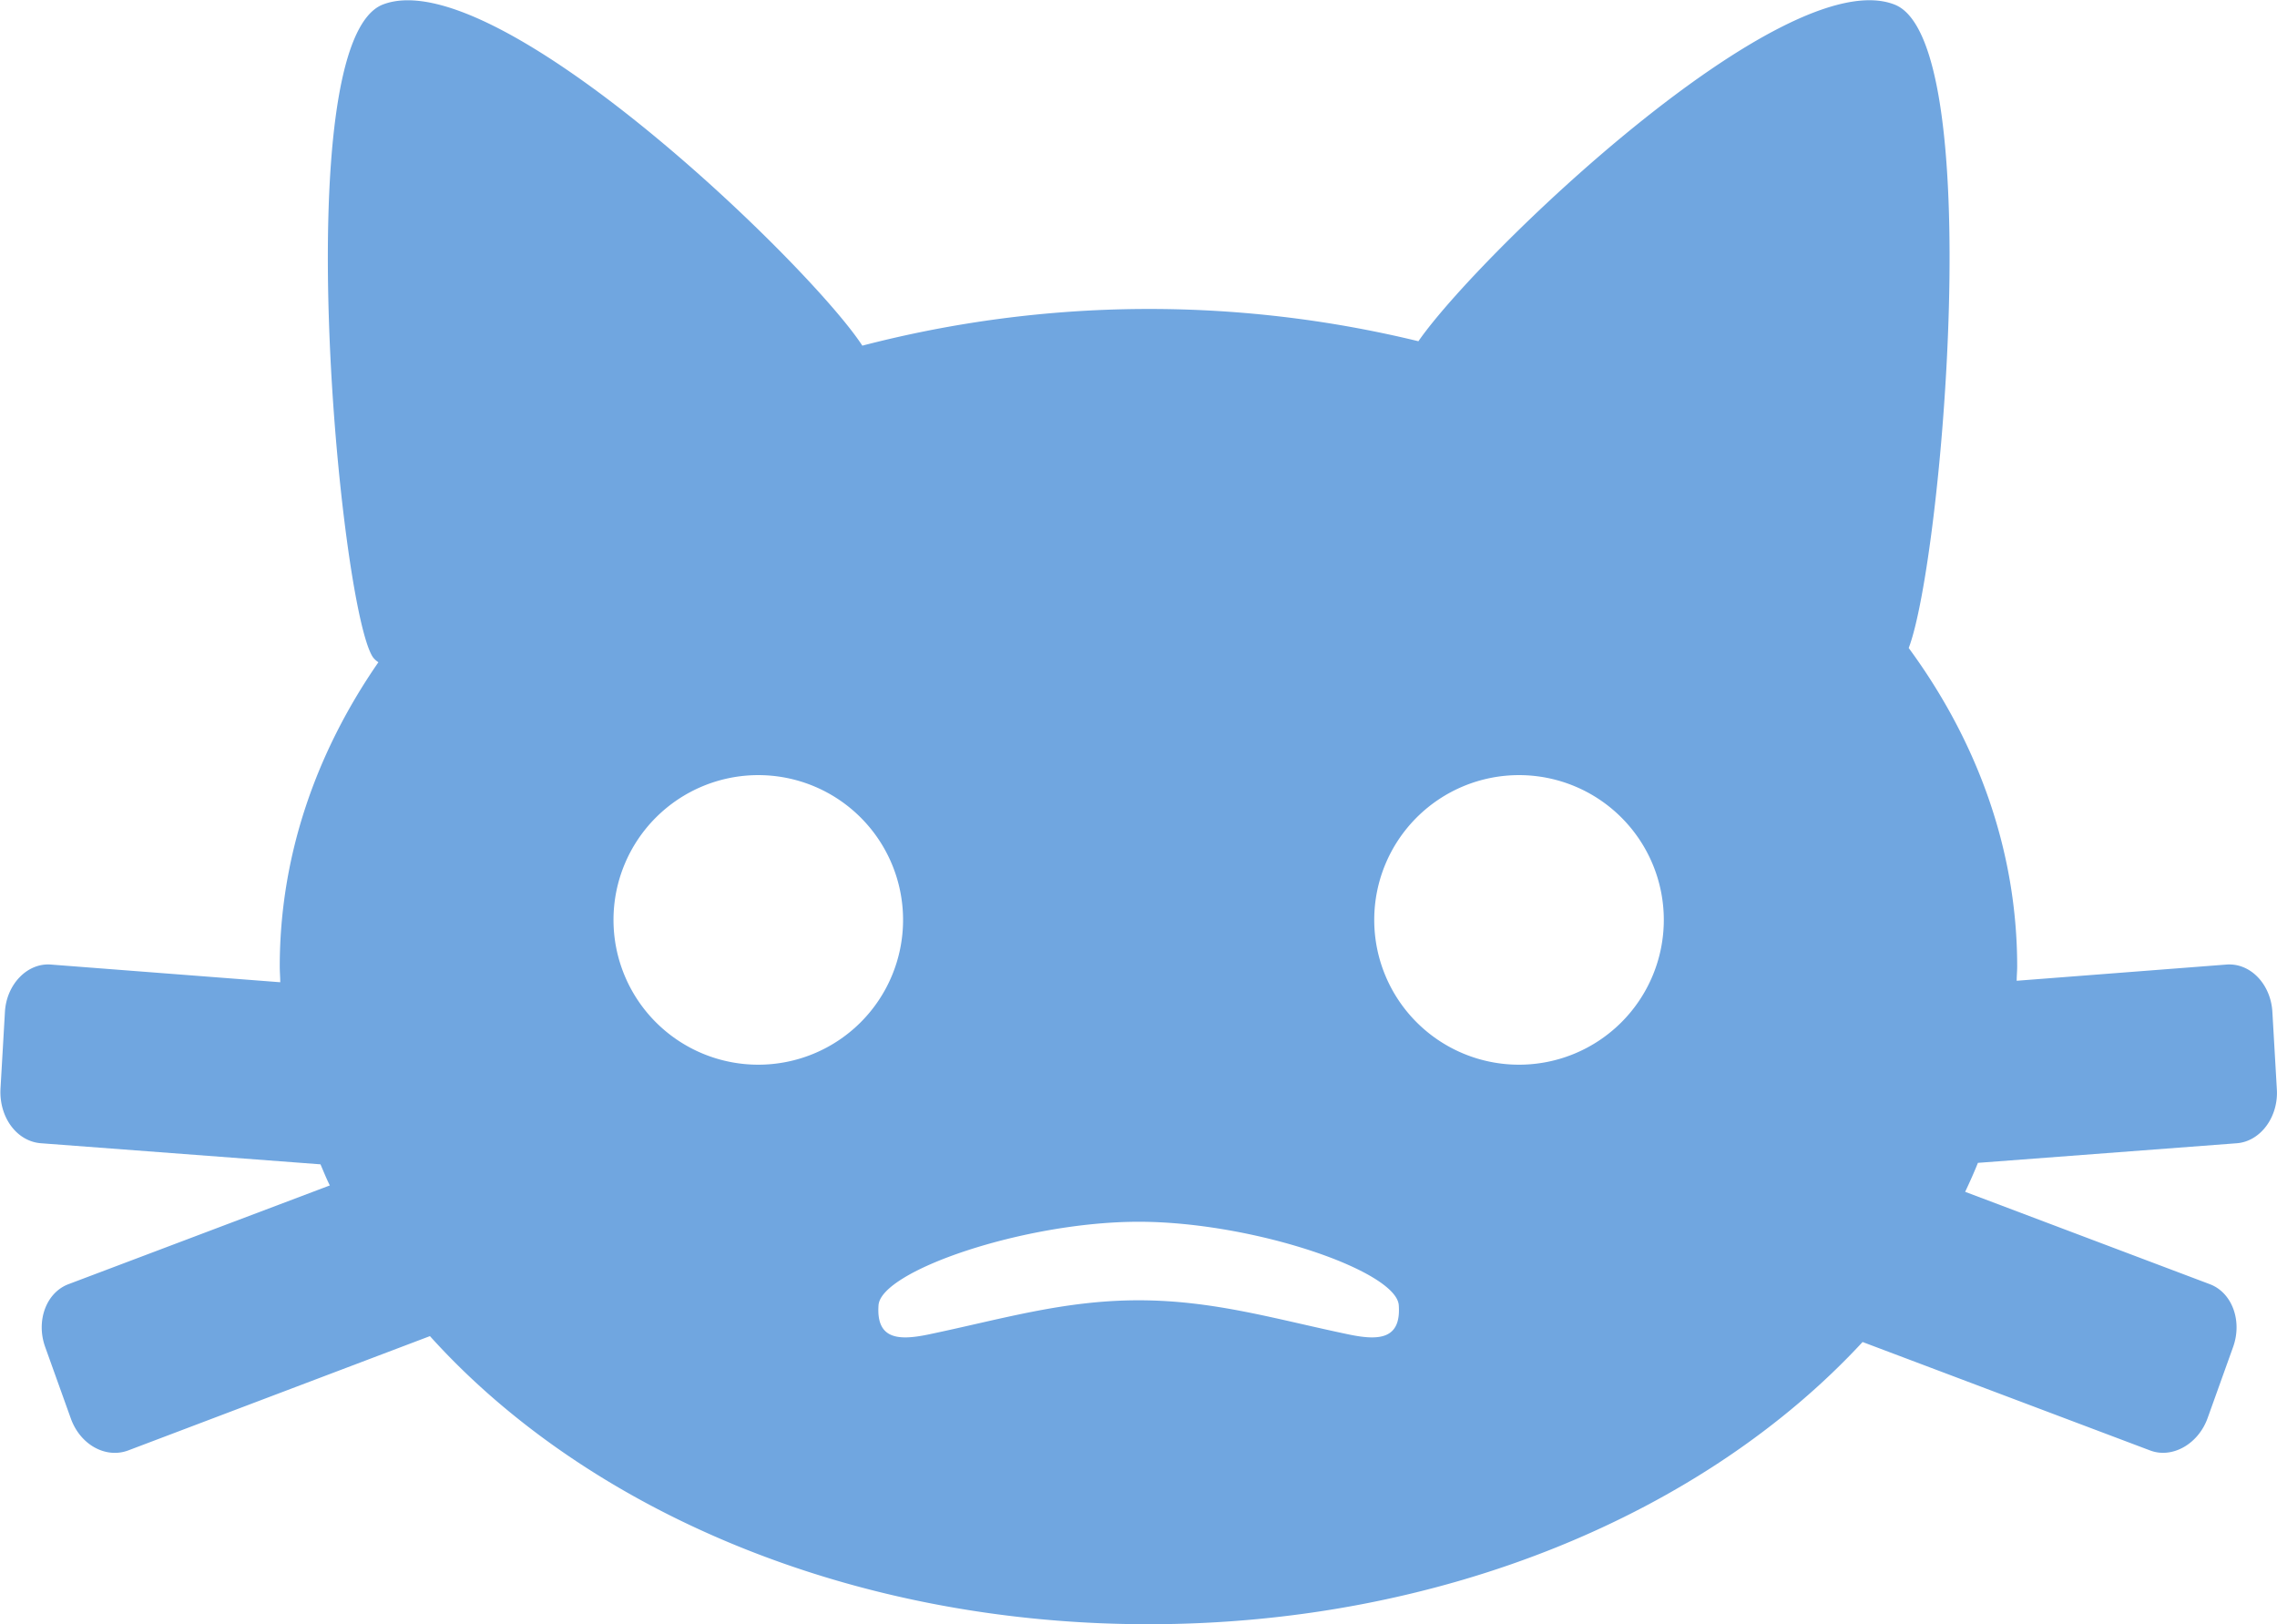 <svg xmlns="http://www.w3.org/2000/svg" width="463.9" height="330.9" viewBox="0 0 463.938 330.875">
  <defs>
    <style>
      .cls-1 {
        fill: #70A6E0;
        fill-rule: evenodd;
      }
    </style>
  </defs>
  <path id="общий_контур" data-name="общий контур" class="cls-1" d="M 479.8 316 L 427 320 c -0.8 2 -1.7 4 -2.6 5.9 l 49.8 18.8 c 4.6 1.7 6.7 7.5 4.8 12.8 l -5.2 14.5 c -1.9 5.3 -7.2 8.3 -11.7 6.6 l -58.6 -22.1 C 371.4 391.2 318.2 414 258 414 c -60.9 0 -114.5 -23.3 -146.4 -58.7 L 50.1 378.6 c -4.6 1.7 -9.8 -1.2 -11.7 -6.6 l -5.2 -14.5 c -1.9 -5.3 0.2 -11.1 4.8 -12.8 l 53.2 -20.1 c -0.7 -1.4 -1.3 -2.9 -1.9 -4.3 l -57 -4.3 c -4.9 -0.4 -8.5 -5.3 -8.2 -11.1 l 0.9 -15.6 c 0.3 -5.7 4.6 -10.1 9.4 -9.7 L 81.1 283.2 C 81.1 282.1 81 281.1 81 280 c 0 -22.4 7.3 -43.5 20.1 -62 a 4.3 4.3 0 0 1 -1.1 -1 c -6.8 -9.9 -17.7 -125.3 2 -133 c 23 -8.9 87.1 53.2 97.7 69.5 a 232.1 232.1 0 0 1 113.3 -0.9 C 325.1 135.1 387.4 75.2 410 84 c 18.9 7.3 9.7 113.3 2.9 131.1 C 427 234.3 435 256.5 435 280 c 0 1 -0.1 1.9 -0.1 2.9 l 42.7 -3.3 c 4.9 -0.4 9.1 4 9.4 9.7 l 0.9 15.6 C 488.3 310.6 484.6 315.6 479.8 316 Z M 299 355 c -14.9 -3.1 -27.6 -7 -43 -7 s -28.1 3.9 -43 7 c -5.9 1.2 -10.5 1 -10 -6 s 29.7 -17 53 -17 s 52.5 10 53 17 S 304.9 356.2 299 355 Z M 178.5 241 A 29.5 29.5 0 1 1 149 270.5 A 29.5 29.5 0 0 1 178.5 241 Z m 155 0 A 29.5 29.5 0 1 1 304 270.5 A 29.5 29.5 0 0 1 333.5 241 Z" transform="matrix(1,0,0,1,-24,-83.1)"/>
</svg>
